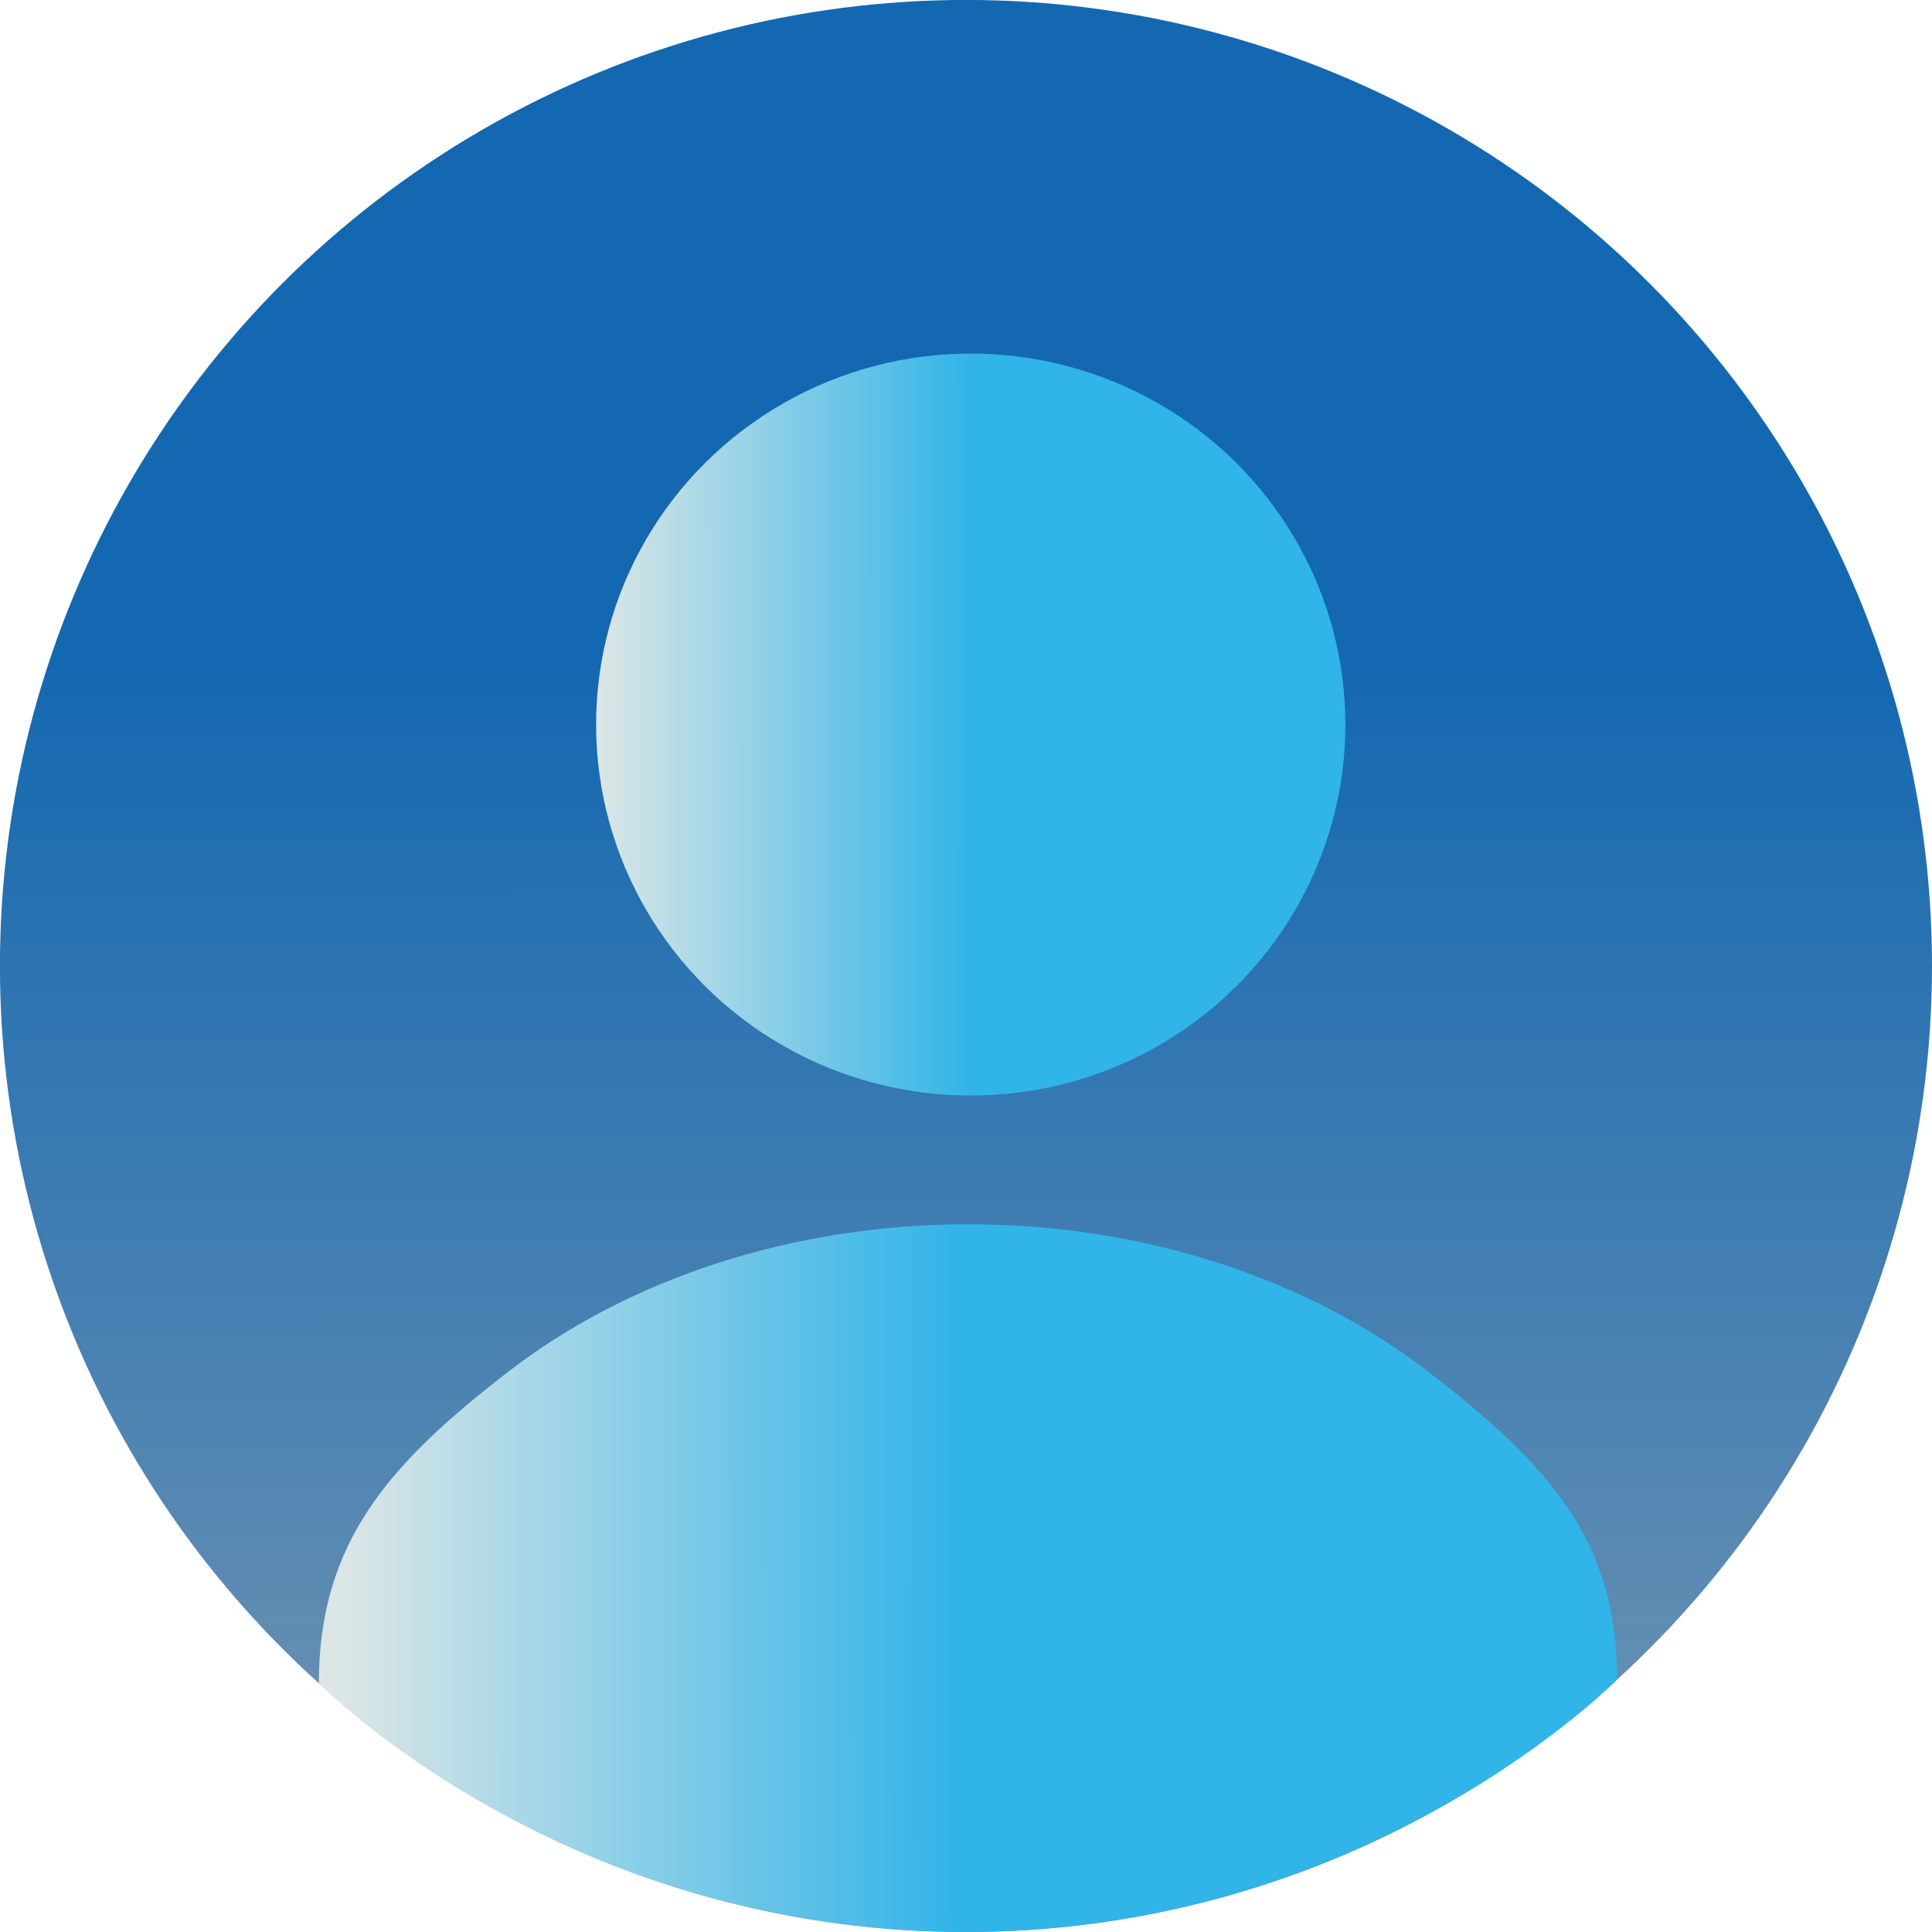 <?xml version="1.0" encoding="UTF-8"?>
<!DOCTYPE svg PUBLIC "-//W3C//DTD SVG 1.1//EN" "http://www.w3.org/Graphics/SVG/1.1/DTD/svg11.dtd">
<!-- Creator: CorelDRAW (Versión de evaluación) -->
<svg xmlns="http://www.w3.org/2000/svg" xml:space="preserve" width="48px" height="48px" version="1.1" style="shape-rendering:geometricPrecision; text-rendering:geometricPrecision; image-rendering:optimizeQuality; fill-rule:evenodd; clip-rule:evenodd"
viewBox="0 0 303.49 303.49"
 xmlns:xlink="http://www.w3.org/1999/xlink"
 xmlns:xodm="http://www.corel.com/coreldraw/odm/2003">
 <defs>
  <style type="text/css">
   <![CDATA[
    .fil0 {fill:url(#id0)}
    .fil2 {fill:url(#id1)}
    .fil1 {fill:url(#id2)}
   ]]>
  </style>
  <linearGradient id="id0" gradientUnits="userSpaceOnUse" x1="-26.08" y1="304.1" x2="-26.02" y2="502.35">
   <stop offset="0" style="stop-opacity:1; stop-color:#1468B1"/>
   <stop offset="1" style="stop-opacity:1; stop-color:#7597B3"/>
  </linearGradient>
  <linearGradient id="id1" gradientUnits="userSpaceOnUse" x1="-23.24" y1="313.87" x2="-82.09" y2="313.82">
   <stop offset="0" style="stop-opacity:1; stop-color:#31B4E8"/>
   <stop offset="1" style="stop-opacity:1; stop-color:#DCE6E6"/>
  </linearGradient>
  <linearGradient id="id2" gradientUnits="userSpaceOnUse" xlink:href="#id1" x1="-25.3" y1="445.13" x2="-122.32" y2="445.18">
  </linearGradient>
 </defs>
<symbol id="user" viewBox="-175.74 200.07 303.49 303.49">
 <circle class="fil0" cx="-24" cy="351.81" r="151.75"/>
 <path class="fil1" d="M-23.63 392.39c28.1,0 53.64,8.83 72.12,23.06 18.75,14.43 29.81,26.28 29.81,48.44 0,0 -38.76,39.67 -102.29,39.67 -63.54,0 -101.66,-39.09 -101.66,-39.09 0,-22.16 11.14,-34.59 29.88,-49.02 18.49,-14.24 44.02,-23.06 72.14,-23.06z"/>
 <ellipse class="fil2" cx="-23.25" cy="313.89" rx="58.85" ry="58.28"/>
</symbol>
 <g id="Capa_x0020_1">
  <use width="303.49" height="303.49" xlink:href="#user"/>
 </g>
</svg>
